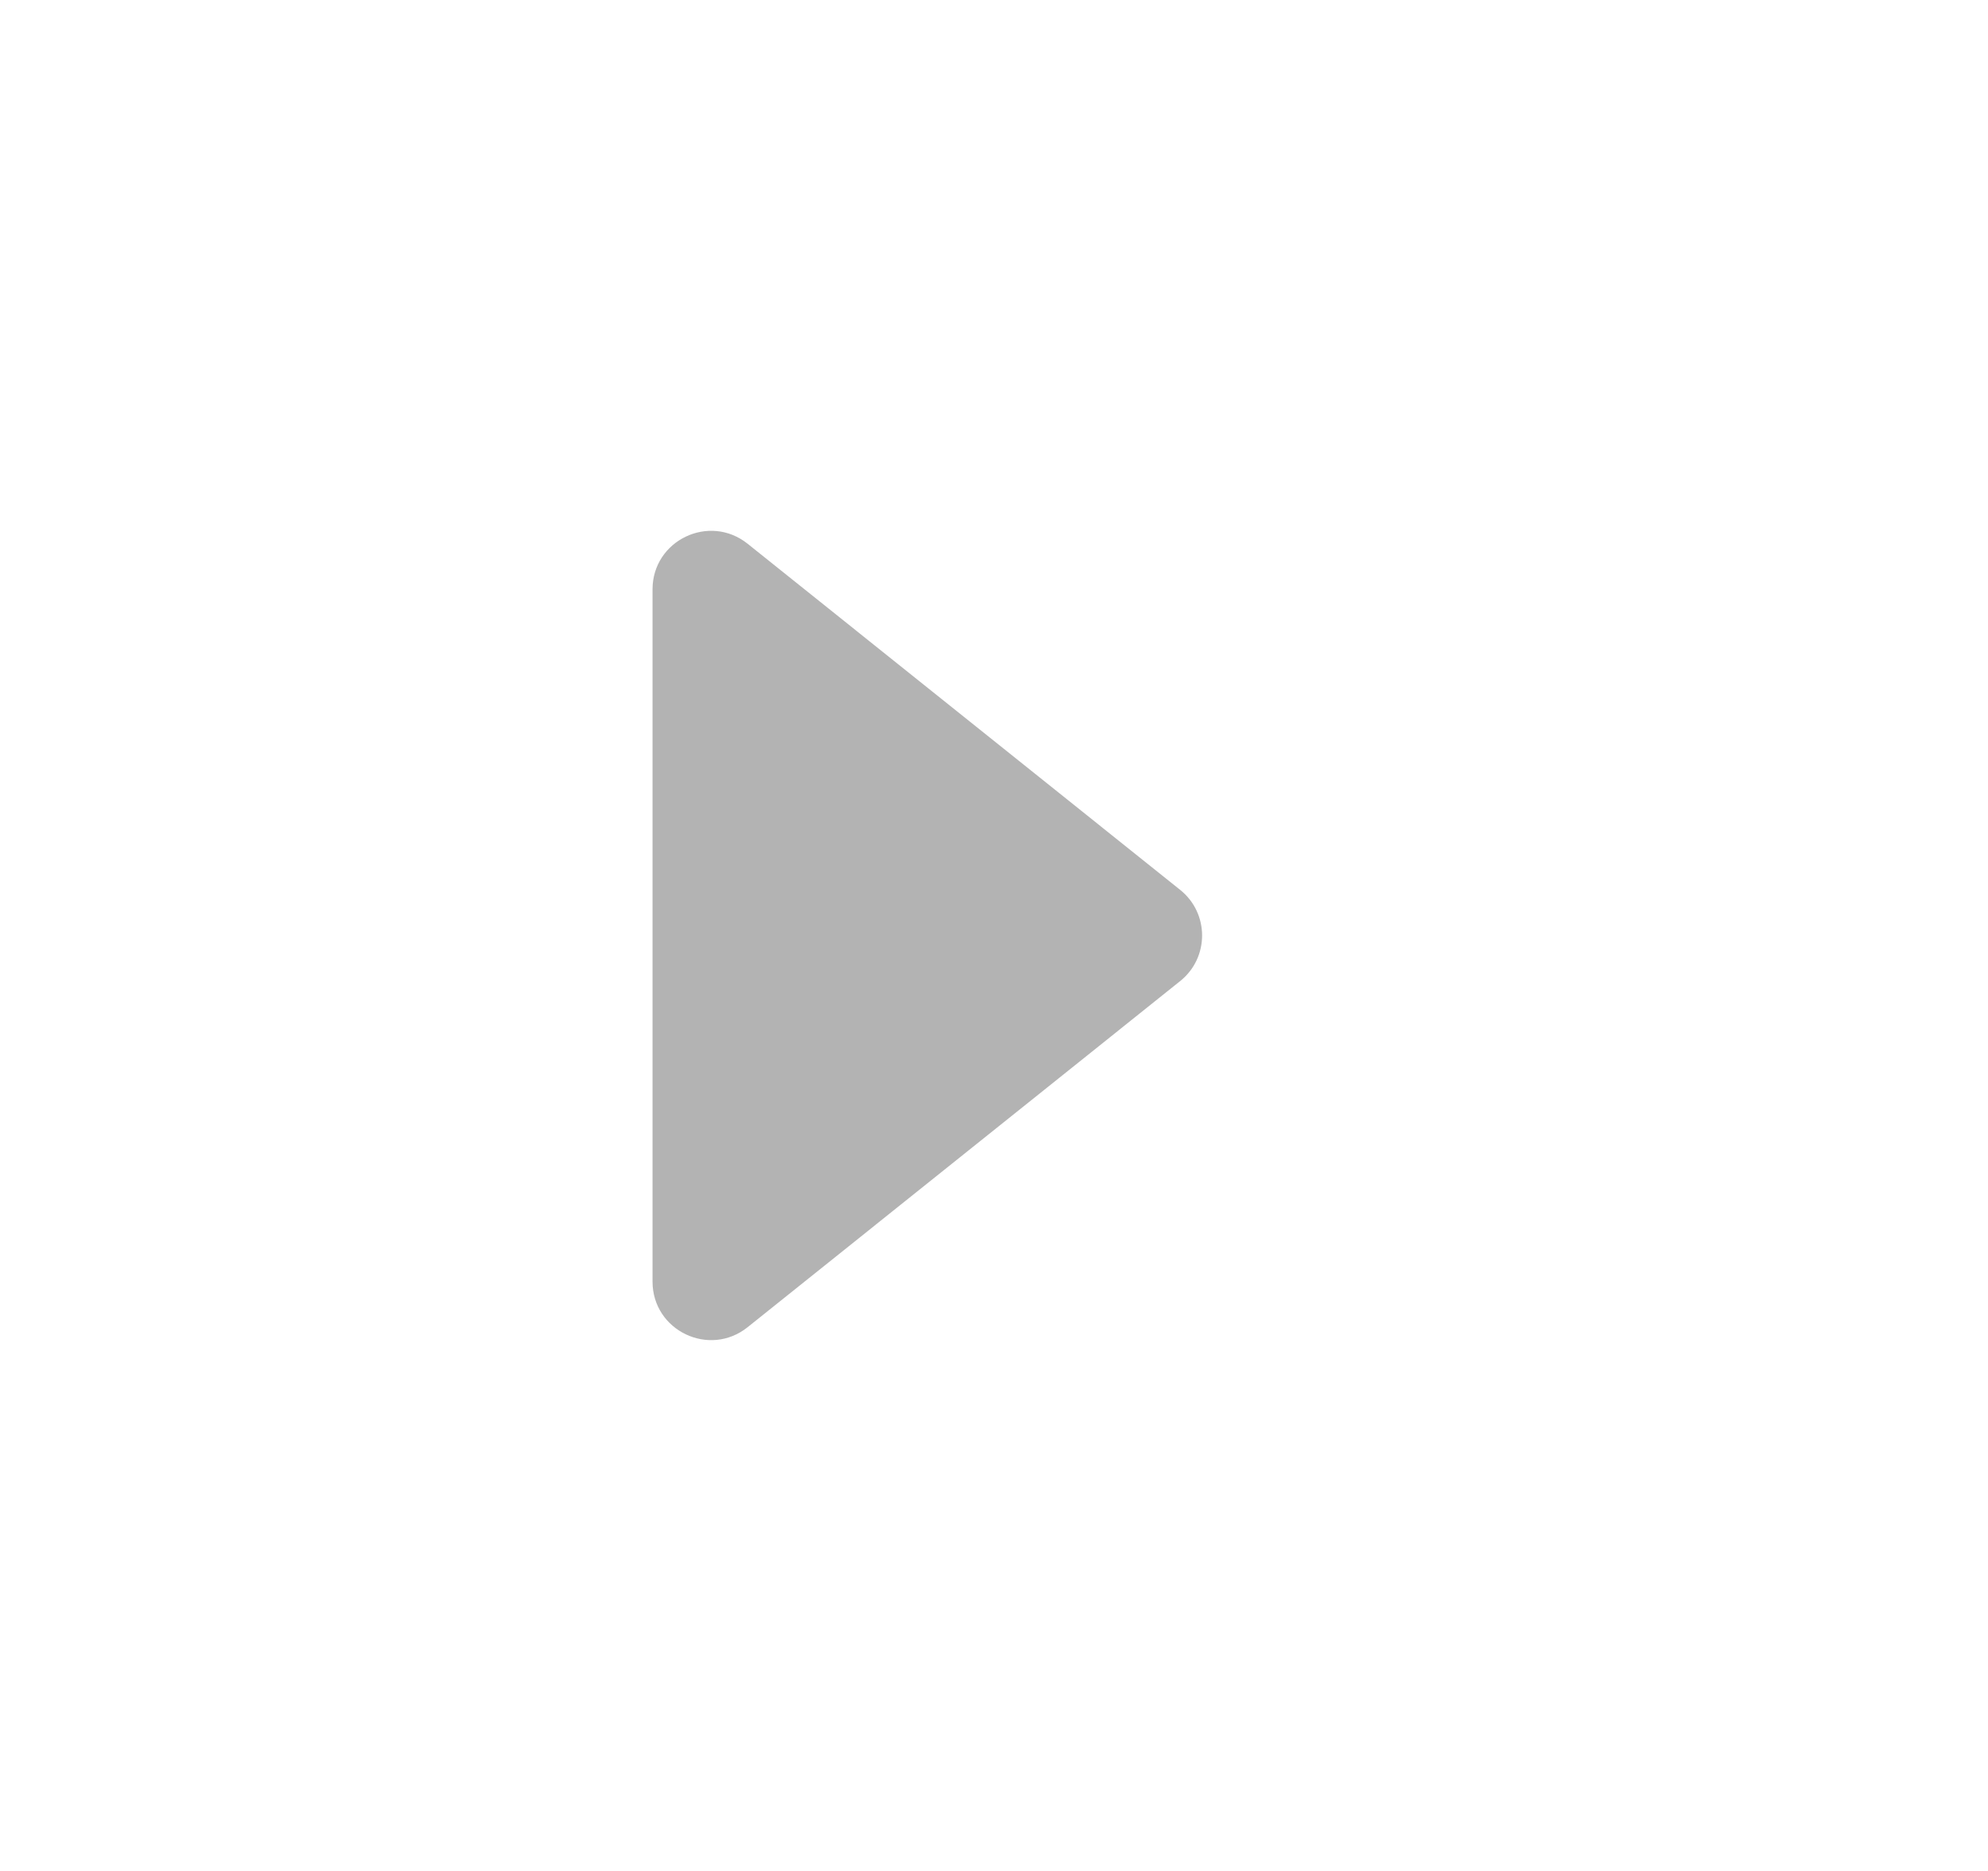 <svg width="17" height="16" viewBox="0 0 17 16" fill="none" xmlns="http://www.w3.org/2000/svg">
<path d="M5.58 5.04C5.58 4.621 6.065 4.388 6.393 4.65L10.092 7.61C10.342 7.81 10.342 8.19 10.092 8.39L6.393 11.35C6.065 11.612 5.58 11.379 5.58 10.96V5.04Z" fill="#B3B3B3"/>
</svg>
